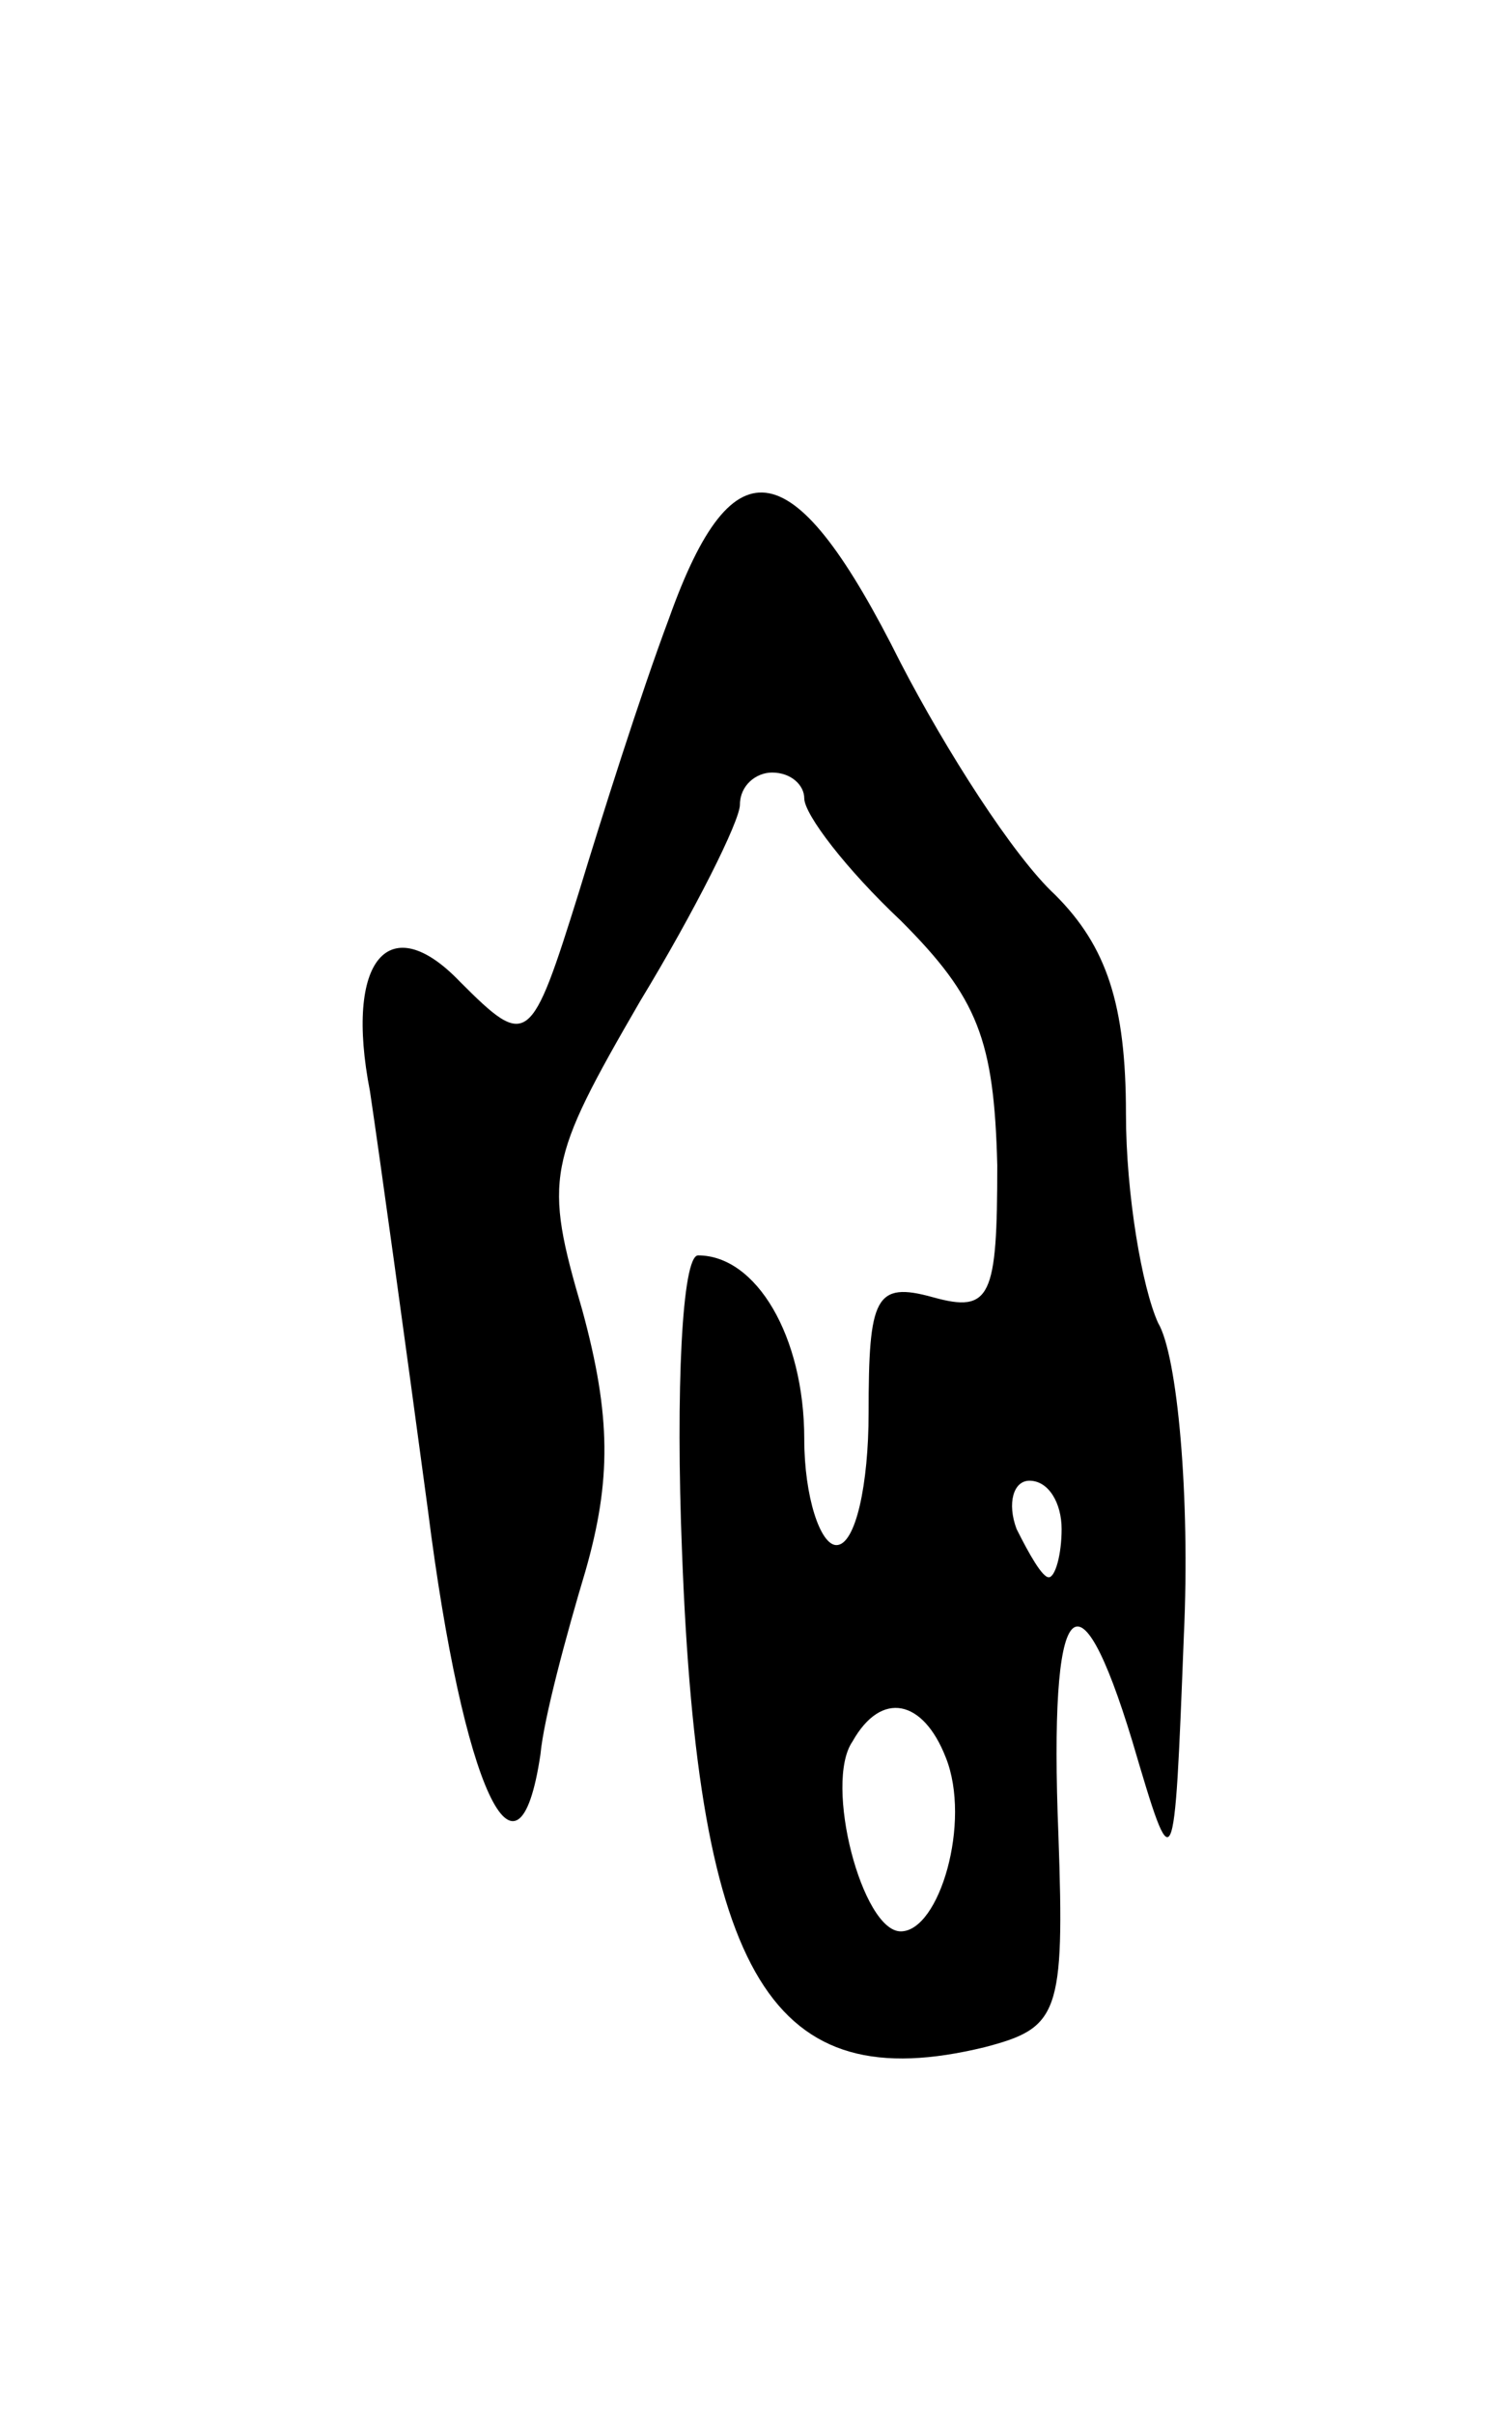 <svg version="1.0" xmlns="http://www.w3.org/2000/svg"
 width="47pt" height="75pt" viewBox="0 0 47 75"
 preserveAspectRatio="xMidYMid meet">
<g transform="translate(0,75) scale(0.1,-0.1)"
fill="#000000" stroke="none">
<path d="M208 558 c-9 -24 -21 -62 -28 -85 -15 -48 -16 -49 -37 -28 -22 23
-36 7 -28 -34 3 -20 11 -78 18 -130 11 -87 28 -123 35 -76 1 11 8 37 14 57 8
28 8 48 -1 81 -12 41 -11 46 18 96 17 28 31 56 31 61 0 6 5 10 10 10 6 0 10
-4 10 -8 0 -5 13 -22 30 -38 24 -24 29 -37 30 -76 0 -41 -2 -46 -20 -41 -18 5
-20 0 -20 -36 0 -22 -4 -41 -10 -41 -5 0 -10 15 -10 33 0 32 -15 57 -33 57 -5
0 -7 -42 -5 -92 5 -133 28 -170 94 -154 23 6 25 10 23 66 -3 75 6 85 23 29 13
-44 13 -44 16 33 2 43 -2 87 -8 97 -5 11 -10 40 -10 65 0 34 -6 52 -22 68 -13
12 -34 45 -48 72 -33 66 -52 70 -72 14z m122 -283 c0 -8 -2 -15 -4 -15 -2 0
-6 7 -10 15 -3 8 -1 15 4 15 6 0 10 -7 10 -15z m-36 -71 c8 -20 -2 -54 -14
-54 -12 0 -24 46 -15 59 9 16 22 13 29 -5z"/>
</g>
</svg>
